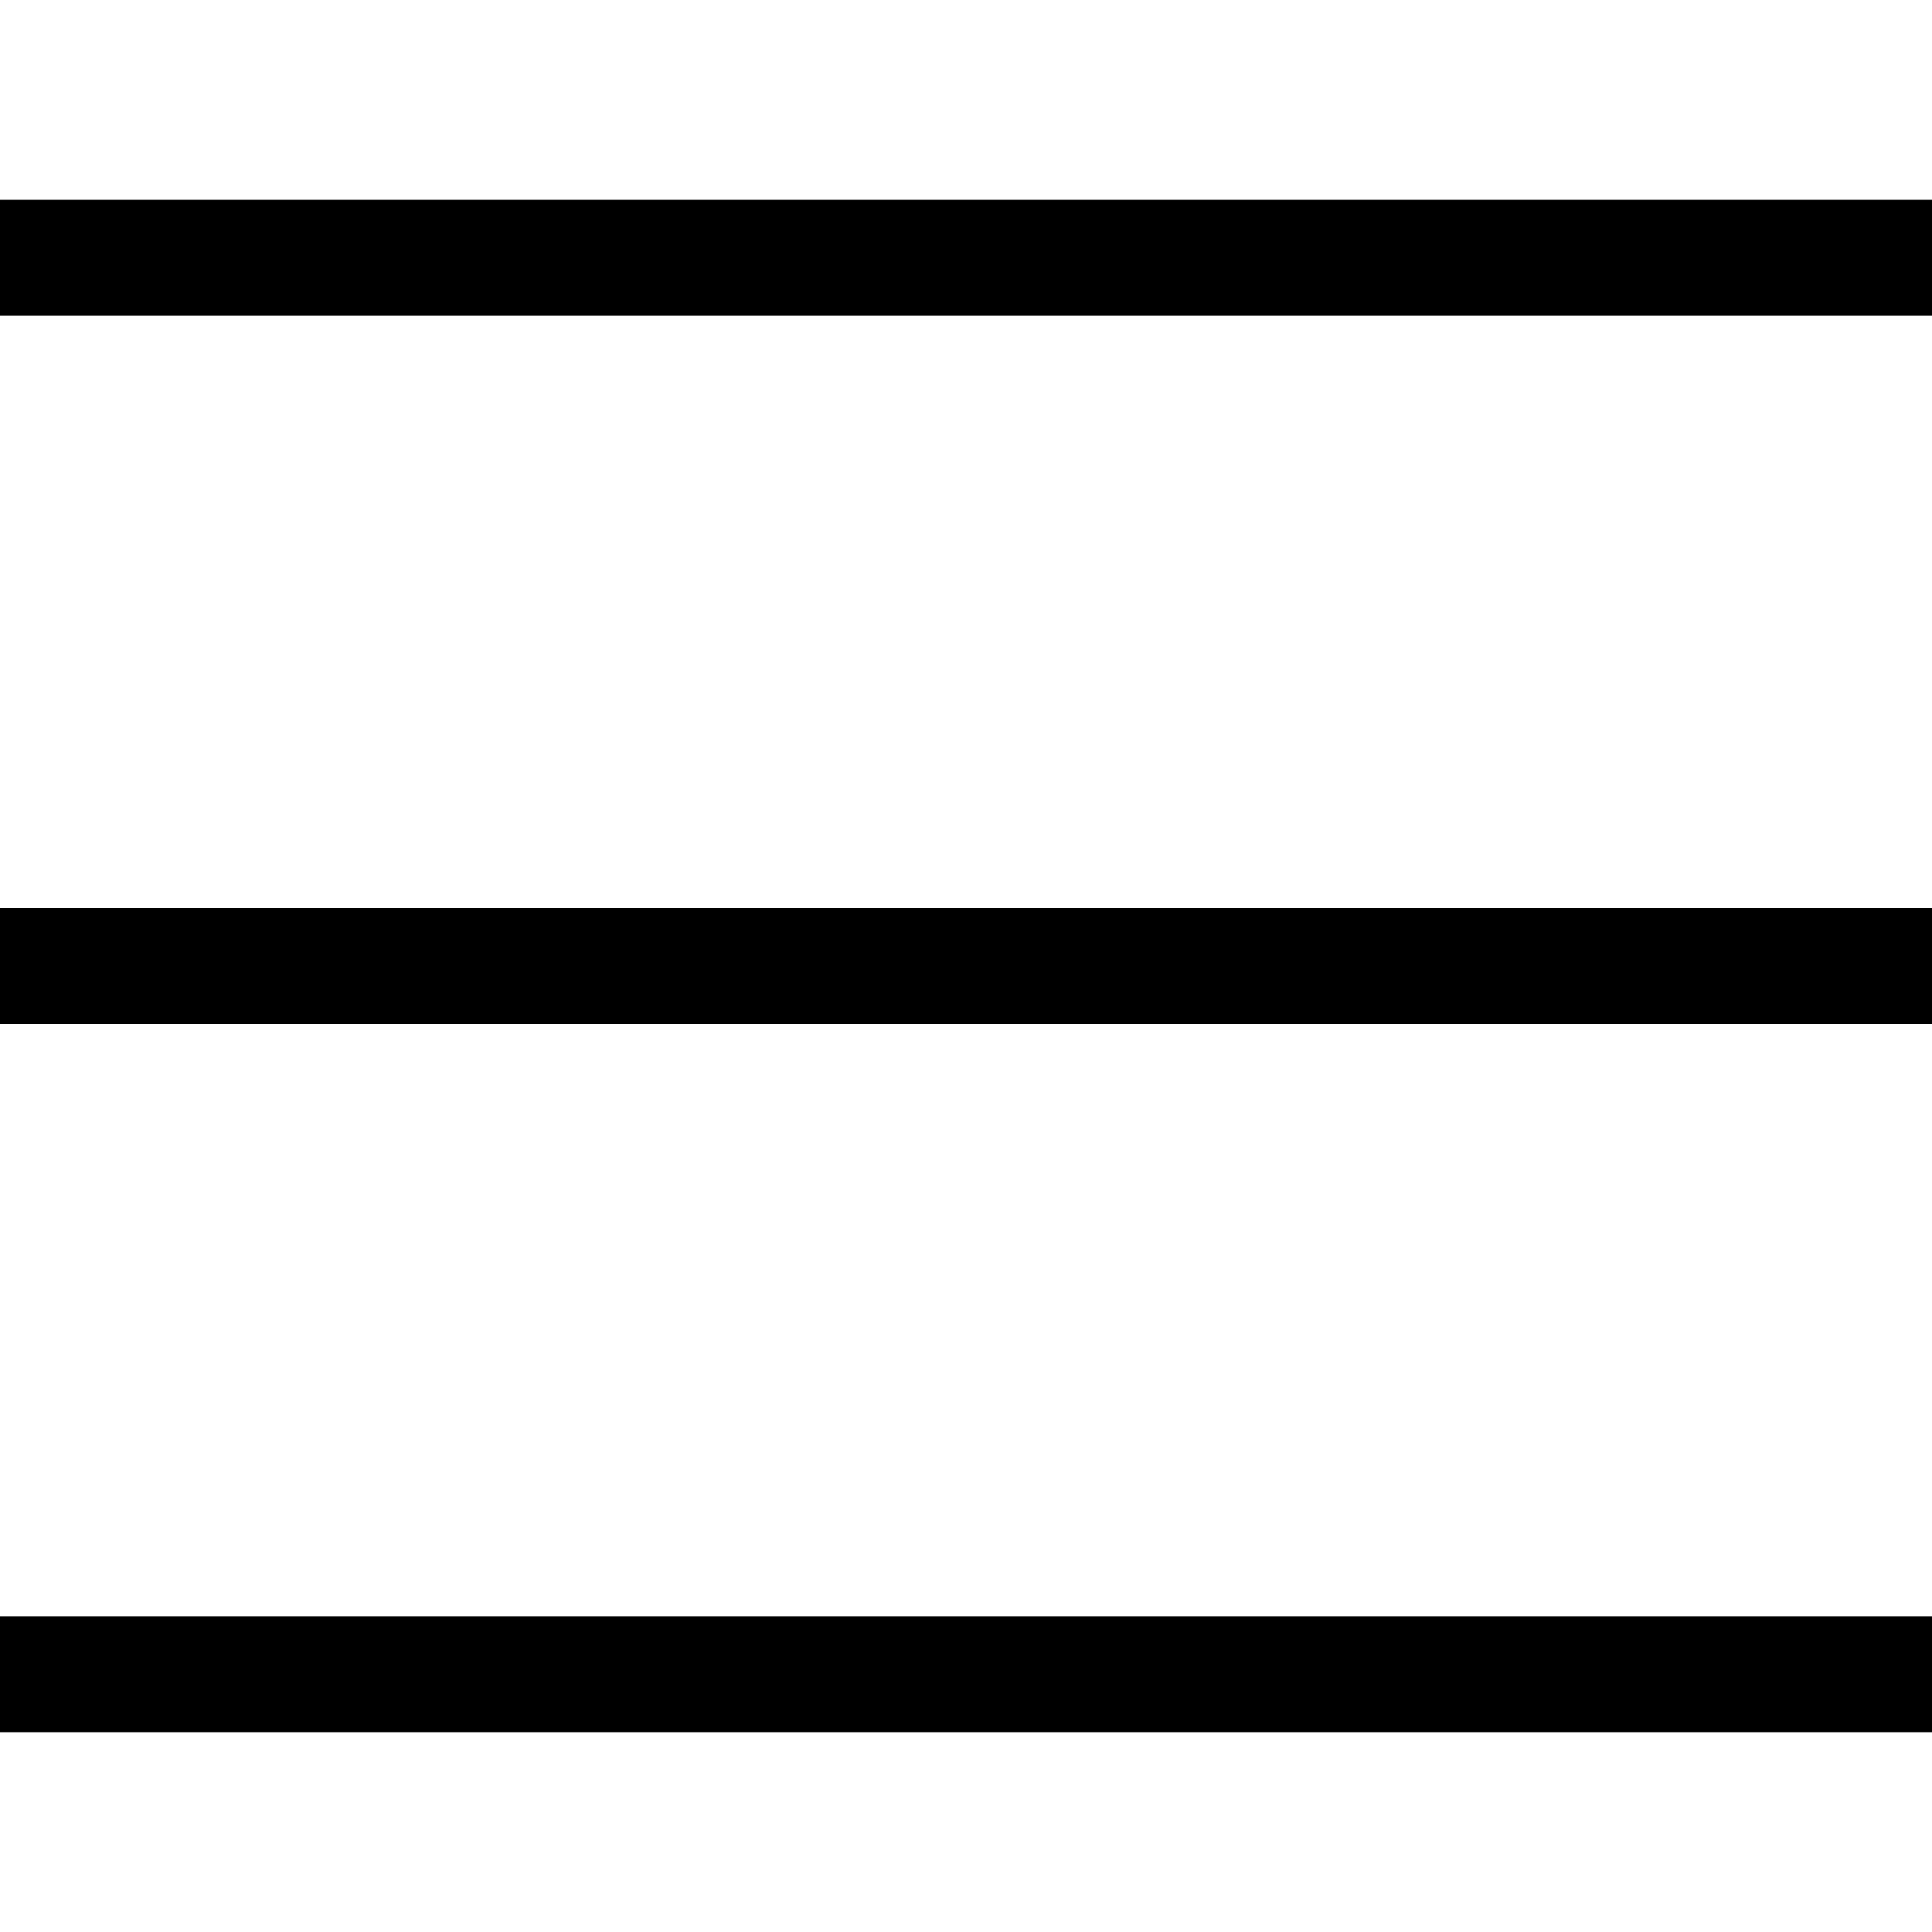 <?xml version="1.0" standalone="yes"?>

<svg version="1.1" viewBox="0.0 0.0 133.333 133.333" fill="none" stroke="none" stroke-linecap="square" stroke-miterlimit="10" xmlns="http://www.w3.org/2000/svg" xmlns:xlink="http://www.w3.org/1999/xlink"><clipPath id="p.0"><path d="m0 0l133.333 0l0 133.333l-133.333 0l0 -133.333z" clip-rule="nonzero"></path></clipPath><g clip-path="url(#p.0)"><path fill="#000000" fill-opacity="0.0" d="m0 0l133.333 0l0 133.333l-133.333 0z" fill-rule="nonzero"></path><path fill="#000000" fill-opacity="0.0" d="m-0.005 17.787l133.323 0" fill-rule="nonzero"></path><path stroke="#000000" stroke-width="8.0" stroke-linejoin="round" stroke-linecap="butt" d="m-0.005 17.787l133.323 0" fill-rule="nonzero"></path><path fill="#000000" fill-opacity="0.0" d="m-0.005 66.667l133.323 0" fill-rule="nonzero"></path><path stroke="#000000" stroke-width="8.0" stroke-linejoin="round" stroke-linecap="butt" d="m-0.005 66.667l133.323 0" fill-rule="nonzero"></path><path fill="#000000" fill-opacity="0.0" d="m-0.005 115.546l133.323 0" fill-rule="nonzero"></path><path stroke="#000000" stroke-width="8.0" stroke-linejoin="round" stroke-linecap="butt" d="m-0.005 115.546l133.323 0" fill-rule="nonzero"></path></g></svg>

